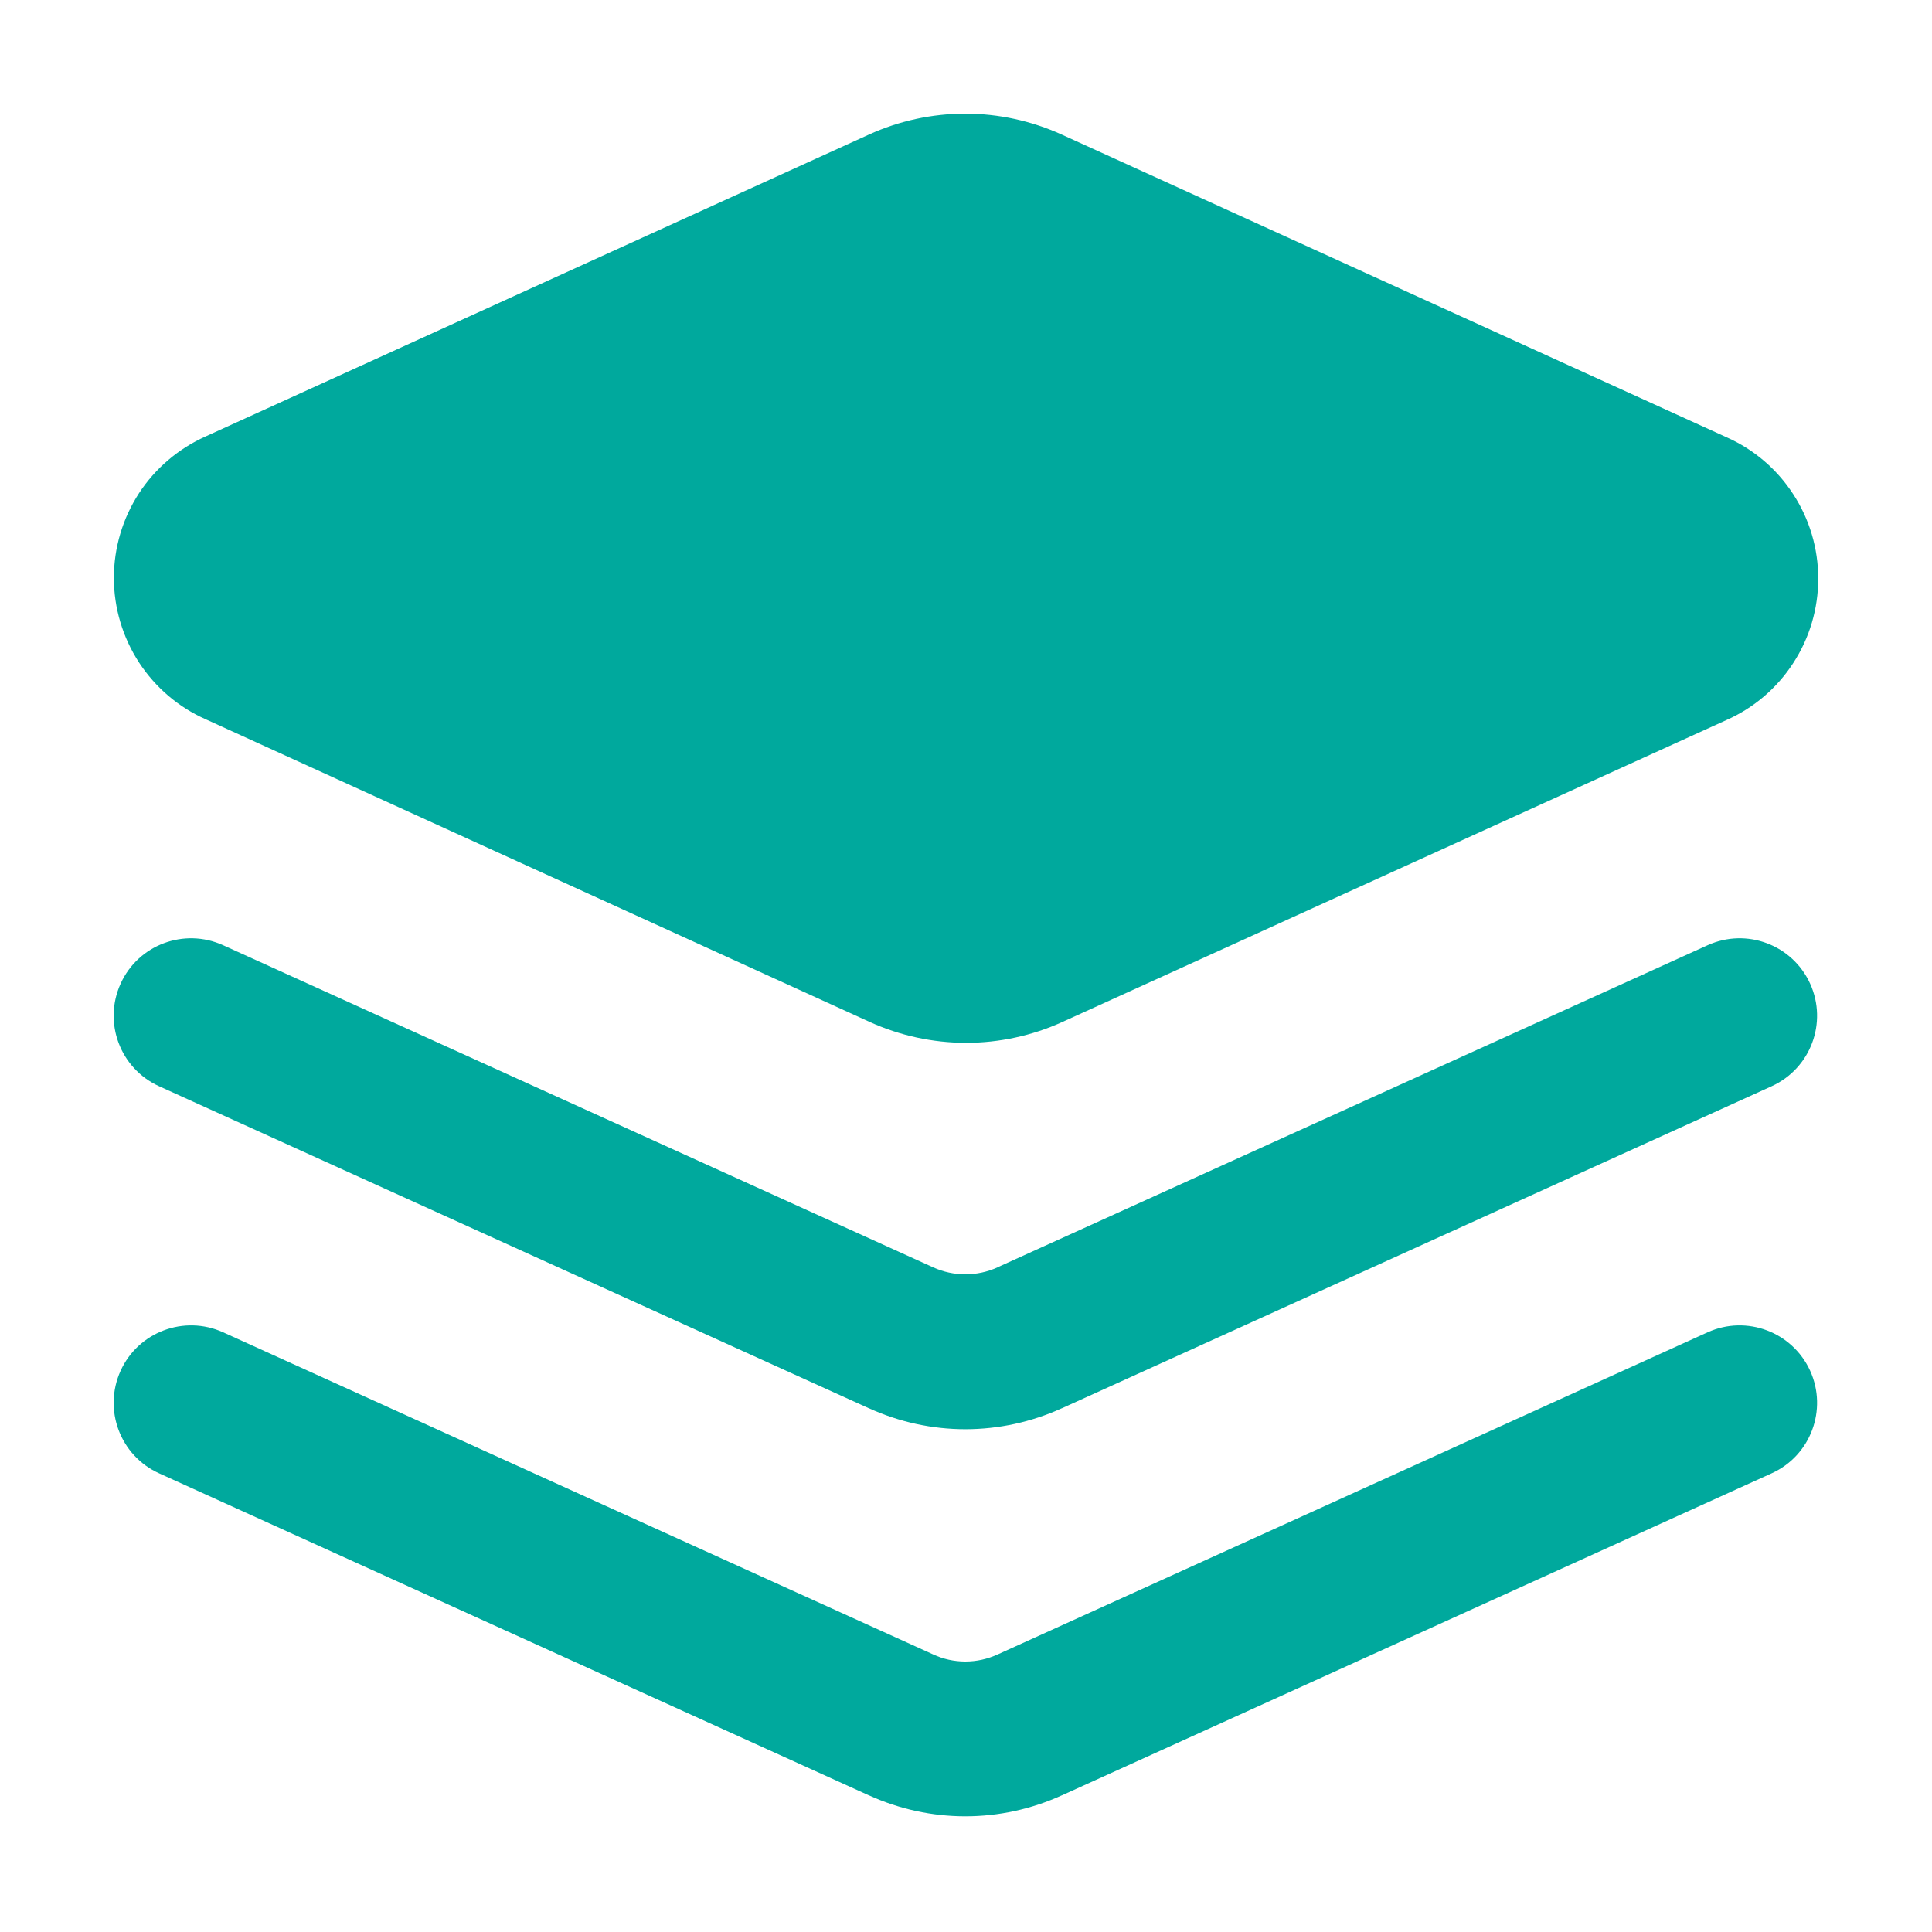 <svg width="17" height="17" viewBox="0 0 17 17" fill="none" xmlns="http://www.w3.org/2000/svg">
<path fill-rule="evenodd" clip-rule="evenodd" d="M7.646 1.184C7.912 1.063 8.201 1 8.494 1C8.786 1 9.075 1.063 9.342 1.184L15.191 3.847C15.431 3.953 15.635 4.127 15.778 4.347C15.923 4.569 15.999 4.827 15.999 5.091C15.999 5.356 15.923 5.614 15.778 5.836C15.635 6.056 15.431 6.23 15.191 6.336L9.349 8.992C9.083 9.113 8.793 9.176 8.501 9.176C8.208 9.176 7.919 9.113 7.652 8.992L1.81 6.329C1.57 6.223 1.367 6.049 1.223 5.829C1.079 5.607 1.002 5.349 1.002 5.085C1.002 4.82 1.079 4.562 1.223 4.34C1.367 4.12 1.571 3.947 1.81 3.84L7.646 1.184Z" fill="#00A99D"/>
<path fill-rule="evenodd" clip-rule="evenodd" d="M1.061 12.062C1.216 11.72 1.62 11.568 1.963 11.723L8.212 14.558C8.3 14.599 8.397 14.62 8.494 14.62C8.592 14.62 8.688 14.599 8.777 14.558L8.778 14.558L15.026 11.723C15.369 11.568 15.772 11.72 15.928 12.062C16.083 12.405 15.932 12.809 15.589 12.964L9.343 15.798C9.342 15.798 9.342 15.798 9.342 15.798C9.076 15.919 8.787 15.982 8.494 15.982C8.202 15.982 7.913 15.919 7.647 15.798C7.647 15.798 7.646 15.798 7.646 15.798L1.4 12.964C1.057 12.809 0.906 12.405 1.061 12.062Z" fill="#00A99D"/>
<path fill-rule="evenodd" clip-rule="evenodd" d="M1.061 8.656C1.216 8.313 1.62 8.162 1.963 8.317L8.212 11.152C8.3 11.192 8.397 11.213 8.494 11.213C8.592 11.213 8.688 11.192 8.777 11.152L8.778 11.151L15.026 8.317C15.369 8.162 15.772 8.313 15.928 8.656C16.083 8.999 15.932 9.402 15.589 9.558L9.343 12.392C9.342 12.392 9.342 12.392 9.342 12.392C9.076 12.513 8.787 12.576 8.494 12.576C8.202 12.576 7.913 12.513 7.647 12.392C7.647 12.392 7.646 12.392 7.646 12.392L1.4 9.558C1.057 9.402 0.906 8.999 1.061 8.656Z" fill="#00A99D"/>
</svg>
